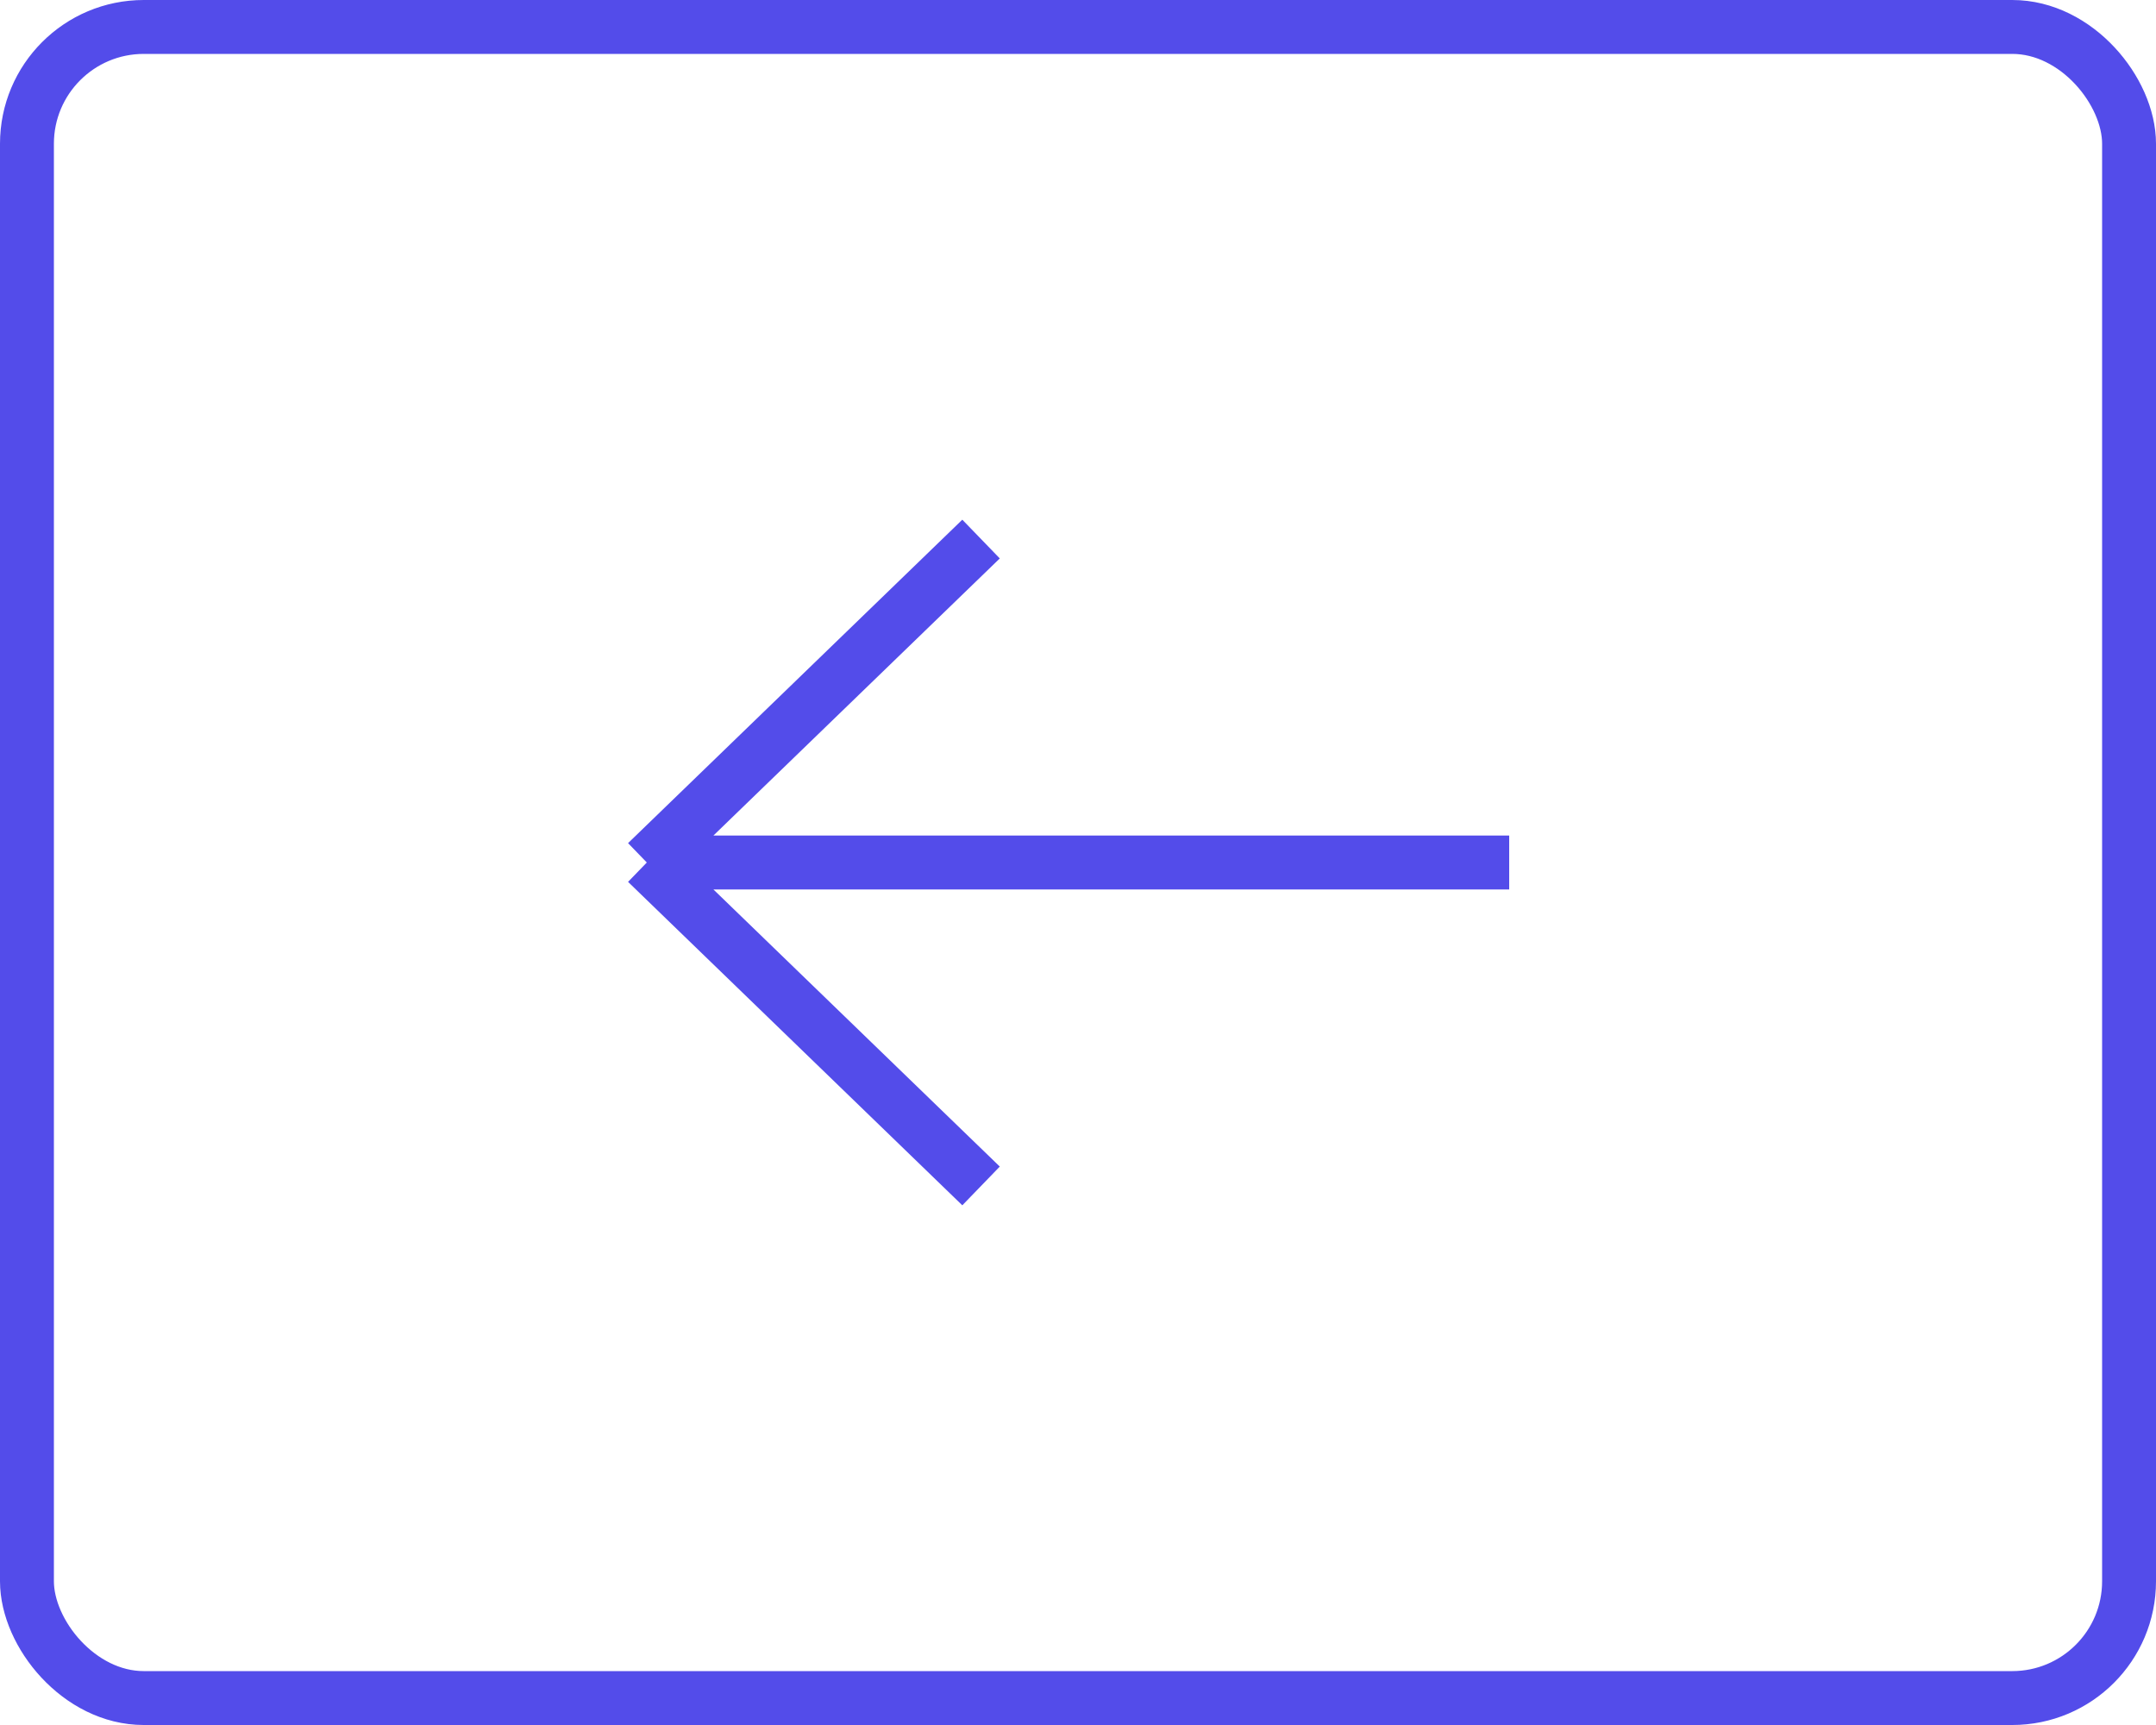 <svg width="60" height="48" viewBox="0 0 60 48" fill="none"
  xmlns="http://www.w3.org/2000/svg">
  <rect x="0.75" y="0.75" width="58.5" height="46.5" rx="3.25" stroke="#534CEA" stroke-width="1.5"/>
  <path d="M27.302 15L18 24M18 24L27.302 33M18 24H42" stroke="#534CEA" stroke-width="1.5" stroke-linejoin="round"/>
</svg>